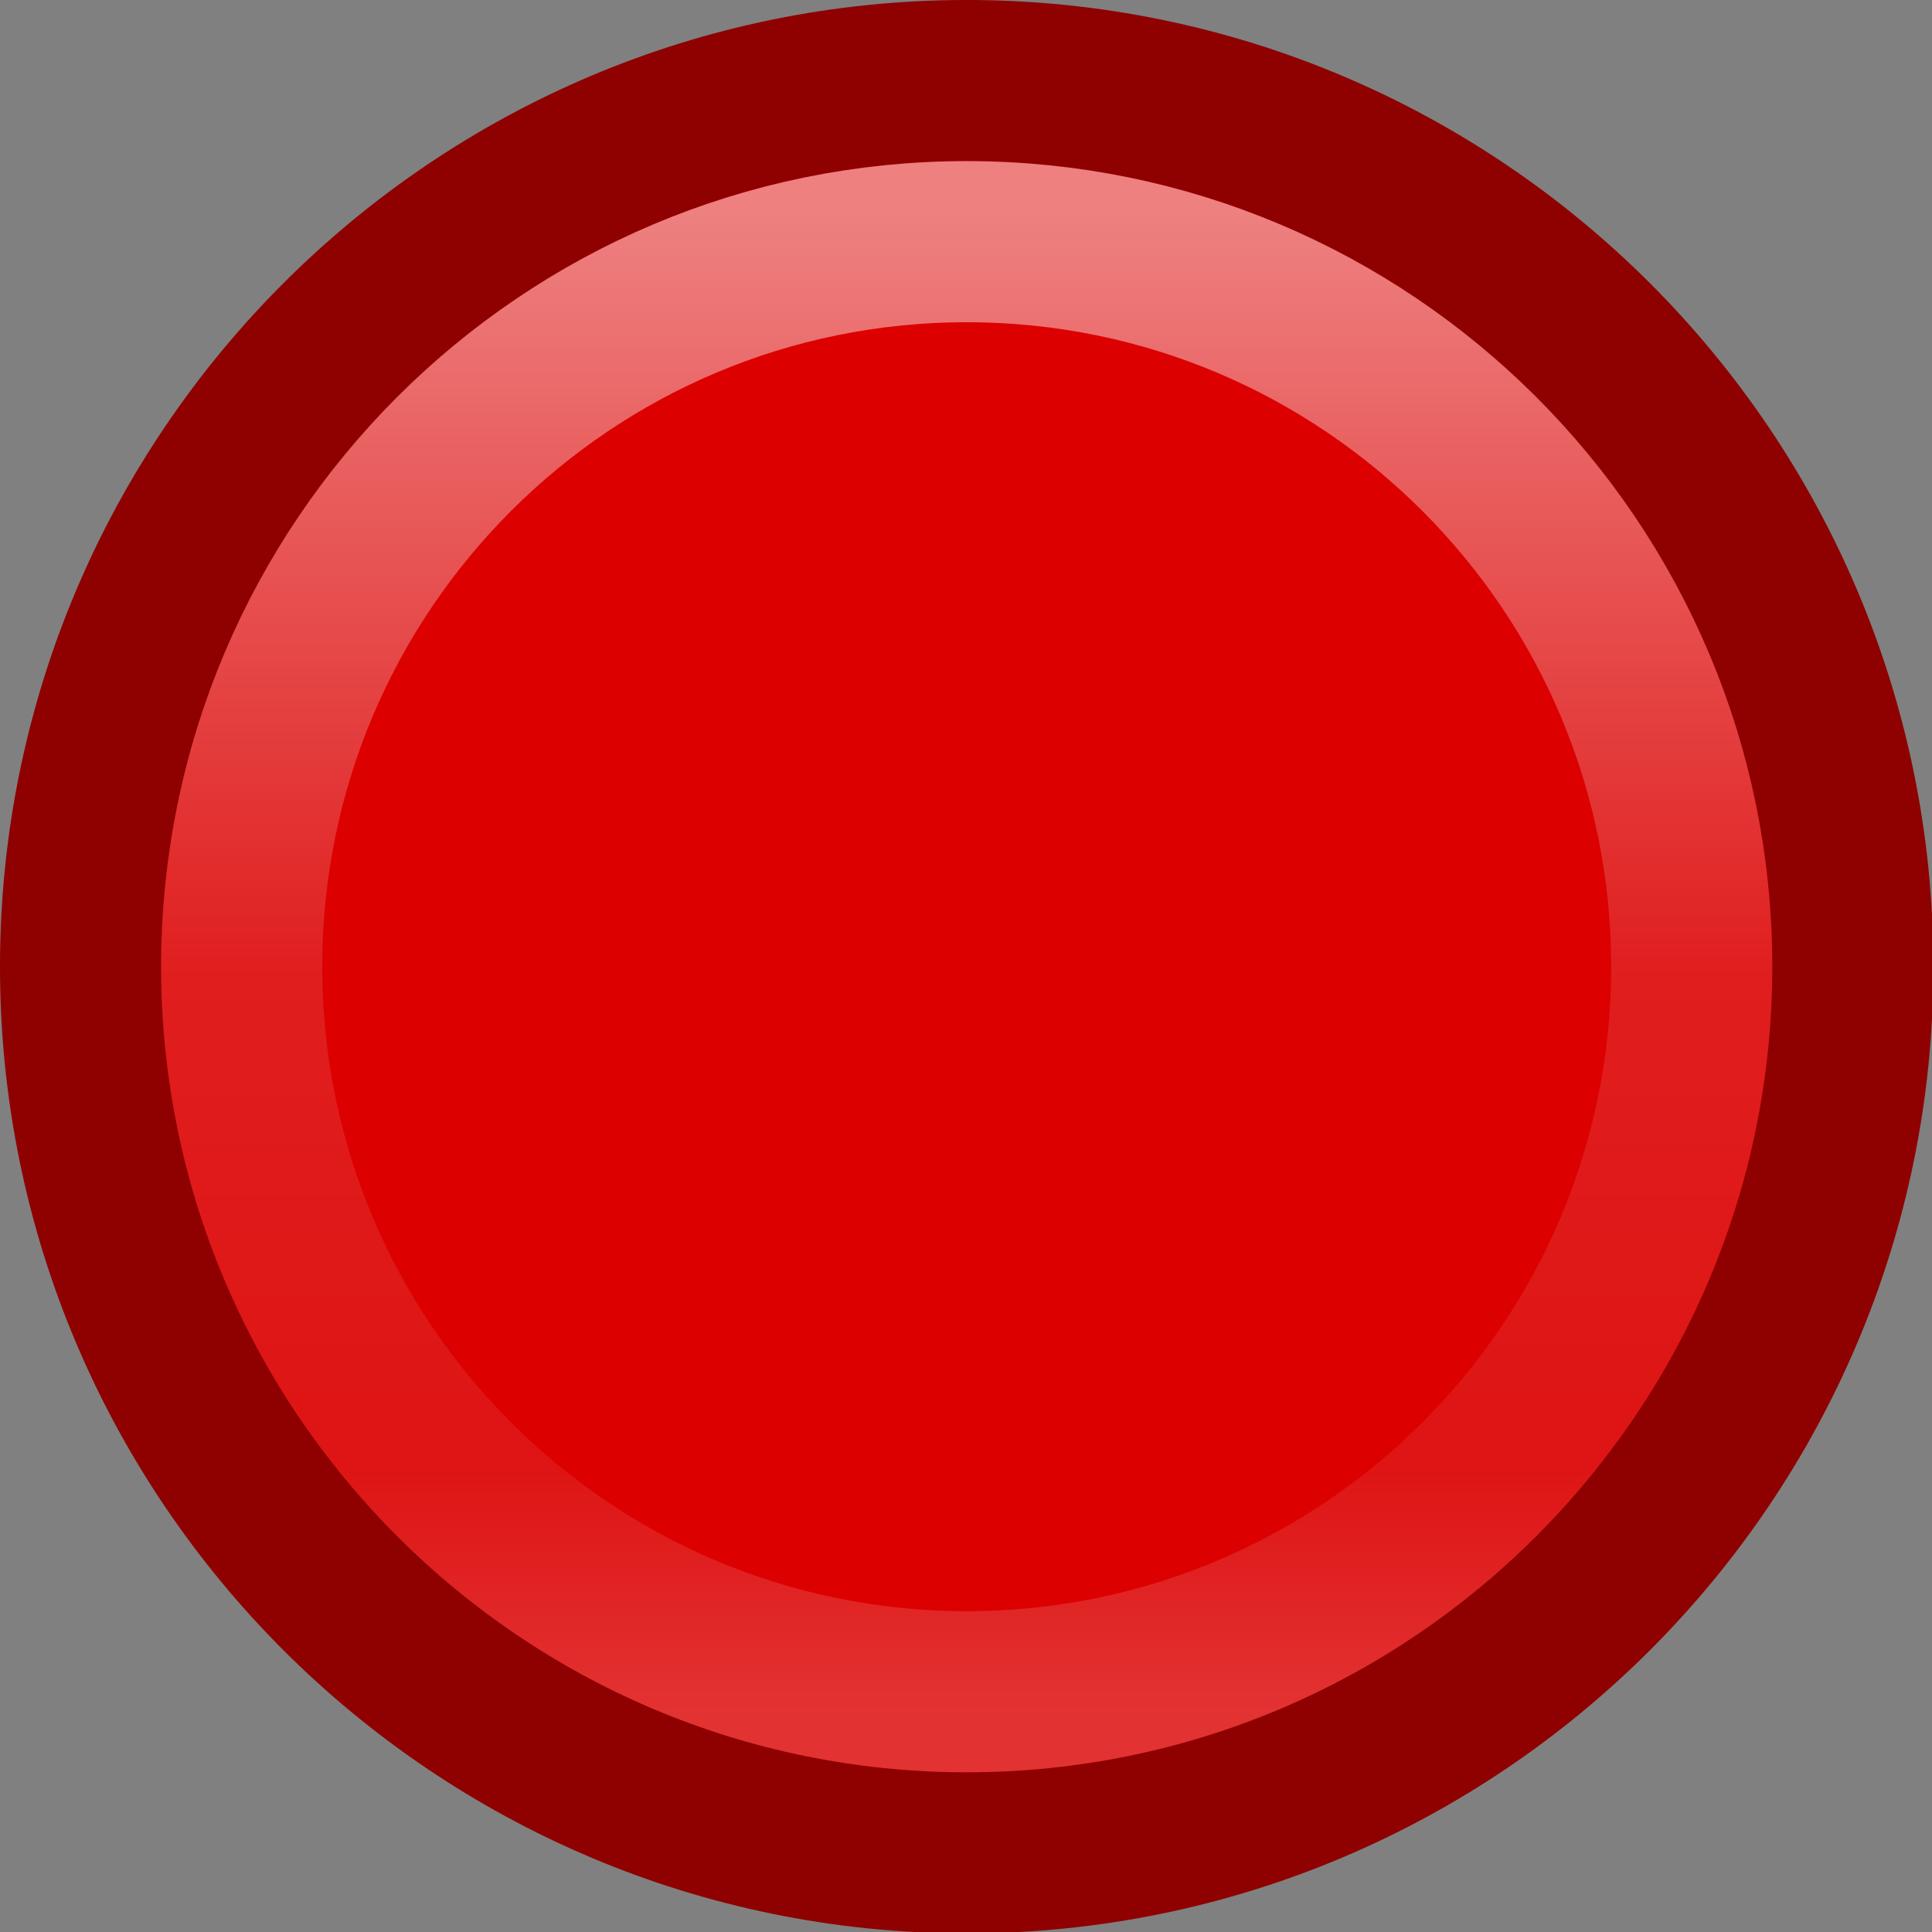 <?xml version="1.0" encoding="UTF-8" standalone="no"?>
<!-- Created with Inkscape (http://www.inkscape.org/) -->

<svg
   xmlns:dc="http://purl.org/dc/elements/1.1/"
   xmlns:cc="http://creativecommons.org/ns#"
   xmlns:rdf="http://www.w3.org/1999/02/22-rdf-syntax-ns#"
   xmlns:svg="http://www.w3.org/2000/svg"
   xmlns="http://www.w3.org/2000/svg"
   xmlns:xlink="http://www.w3.org/1999/xlink"
   xmlns:sodipodi="http://sodipodi.sourceforge.net/DTD/sodipodi-0.dtd"
   xmlns:inkscape="http://www.inkscape.org/namespaces/inkscape"
   version="1.1"
   width="22"
   height="22"
   id="svg3035"
   inkscape:version="0.48.1 r9760"
   sodipodi:docname="emblem-unmounted.svg">
  <rect width="100%" height="100%" fill="#808080" stroke="none"/>
  <sodipodi:namedview
     pagecolor="#ffffff"
     bordercolor="#666666"
     borderopacity="1"
     objecttolerance="10"
     gridtolerance="10"
     guidetolerance="10"
     inkscape:pageopacity="0"
     inkscape:pageshadow="2"
     inkscape:window-width="640"
     inkscape:window-height="480"
     id="namedview24"
     showgrid="false"
     inkscape:zoom="1.9296658"
     inkscape:cx="182.31212"
     inkscape:cy="91.944285"
     inkscape:current-layer="svg3035" />
  <defs
     id="defs3037">
    <linearGradient
       id="linearGradient4011">
      <stop
         id="stop4013"
         style="stop-color:#ffffff;stop-opacity:1"
         offset="0" />
      <stop
         id="stop4015"
         style="stop-color:#ffffff;stop-opacity:0.235"
         offset="0.508" />
      <stop
         id="stop4017"
         style="stop-color:#ffffff;stop-opacity:0.157"
         offset="0.835" />
      <stop
         id="stop4019"
         style="stop-color:#ffffff;stop-opacity:0.392"
         offset="1" />
    </linearGradient>
    <linearGradient
       inkscape:collect="always"
       xlink:href="#linearGradient4011"
       id="linearGradient4050"
       gradientUnits="userSpaceOnUse"
       gradientTransform="matrix(2.595,0,0,2.595,-122.119,-1.792)"
       x1="71.204"
       y1="6.238"
       x2="71.204"
       y2="44.341" />
  </defs>
  <g
     id="g4046"
     transform="matrix(0.172,0,0,0.172,8.345189e-7,3.9816047e-6)">
    <path
       d="m 64,5.333 c -32.37,0 -58.667,26.296 -58.667,58.667 0,32.37 26.296,58.667 58.667,58.667 32.37,0 58.667,-26.296 58.667,-58.667 0,-32.37 -26.296,-58.667 -58.667,-58.667 z"
       id="path2555-7"
       style="color:#000000;fill:#dc0000;fill-opacity:1;fill-rule:nonzero;stroke:#8f0000;stroke-width:10.667;stroke-linecap:round;stroke-linejoin:round;stroke-miterlimit:4;stroke-opacity:1;stroke-dasharray:none;stroke-dashoffset:0;marker:none;visibility:visible;display:inline;overflow:visible;enable-background:accumulate"
       inkscape:connector-curvature="0" />
    <path
       d="M 112,63.998 C 112,90.509 90.508,112 64.001,112 37.491,112 16,90.509 16,63.998 c 0,-26.509 21.491,-47.998 48.001,-47.998 C 90.508,16 112,37.489 112,63.998 l 0,0 z"
       id="path8655-6"
       style="opacity:0.5;color:#000000;fill:none;stroke:url(#linearGradient4050);stroke-width:10.667;stroke-linecap:round;stroke-linejoin:round;stroke-miterlimit:4;stroke-opacity:1;stroke-dasharray:none;stroke-dashoffset:0;marker:none;visibility:visible;display:inline;overflow:visible;enable-background:accumulate"
       inkscape:connector-curvature="0" />
  </g>
</svg>
